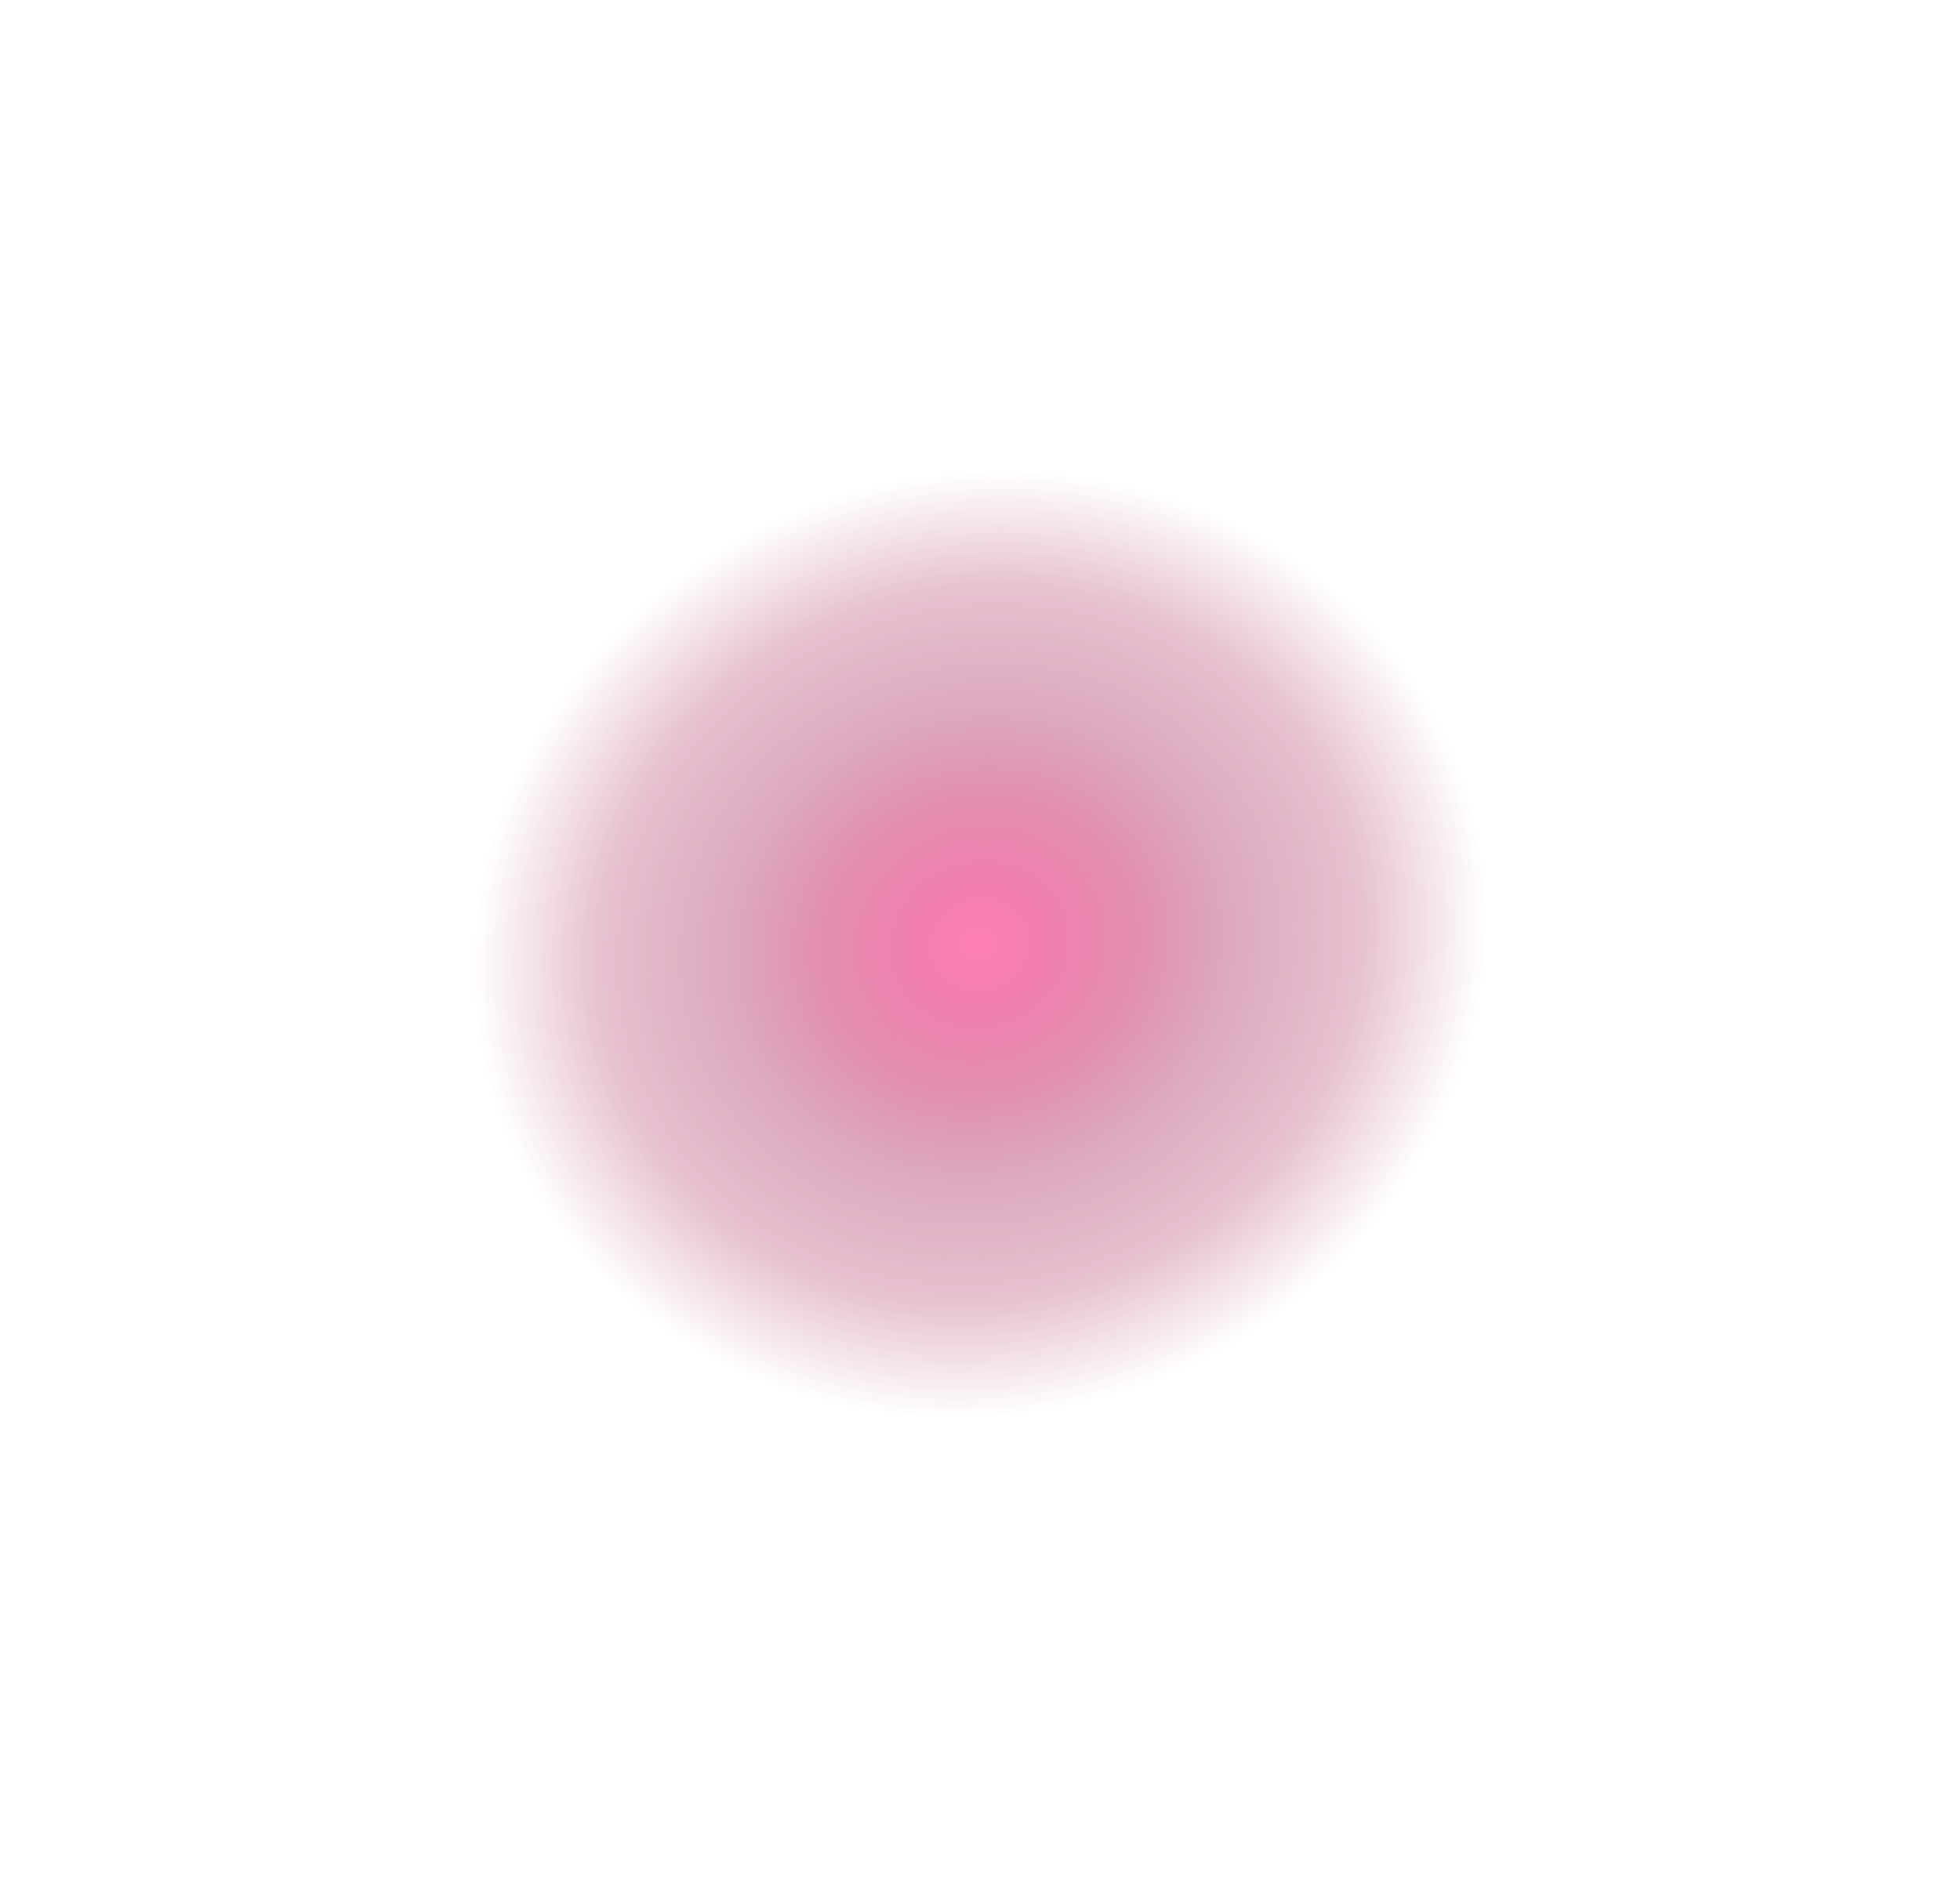 <svg xmlns="http://www.w3.org/2000/svg" width="1247" height="1202" fill="none" viewBox="0 0 1247 1202"><g filter="url(#filter0_f_662_237)"><ellipse cx="623.421" cy="600.945" fill="url(#paint0_radial_662_237)" rx="325.241" ry="298.409" transform="rotate(-15.863 623.421 600.945)"/></g><defs><filter id="filter0_f_662_237" width="1246.78" height="1201.15" x=".029" y=".368" color-interpolation-filters="sRGB" filterUnits="userSpaceOnUse"><feFlood flood-opacity="0" result="BackgroundImageFix"/><feBlend in="SourceGraphic" in2="BackgroundImageFix" mode="normal" result="shape"/><feGaussianBlur result="effect1_foregroundBlur_662_237" stdDeviation="150"/></filter><radialGradient id="paint0_radial_662_237" cx="0" cy="0" r="1" gradientTransform="translate(623.421 600.945) rotate(90) scale(298.409 325.241)" gradientUnits="userSpaceOnUse"><stop stop-color="#FF0068" stop-opacity=".5"/><stop offset=".145" stop-color="#E1005C" stop-opacity=".5"/><stop offset=".315" stop-color="#BF004E" stop-opacity=".44"/><stop offset=".49" stop-color="#99003E" stop-opacity=".34"/><stop offset=".755" stop-color="#99003E" stop-opacity=".24"/><stop offset="1" stop-color="#99003E" stop-opacity="0"/></radialGradient></defs></svg>
